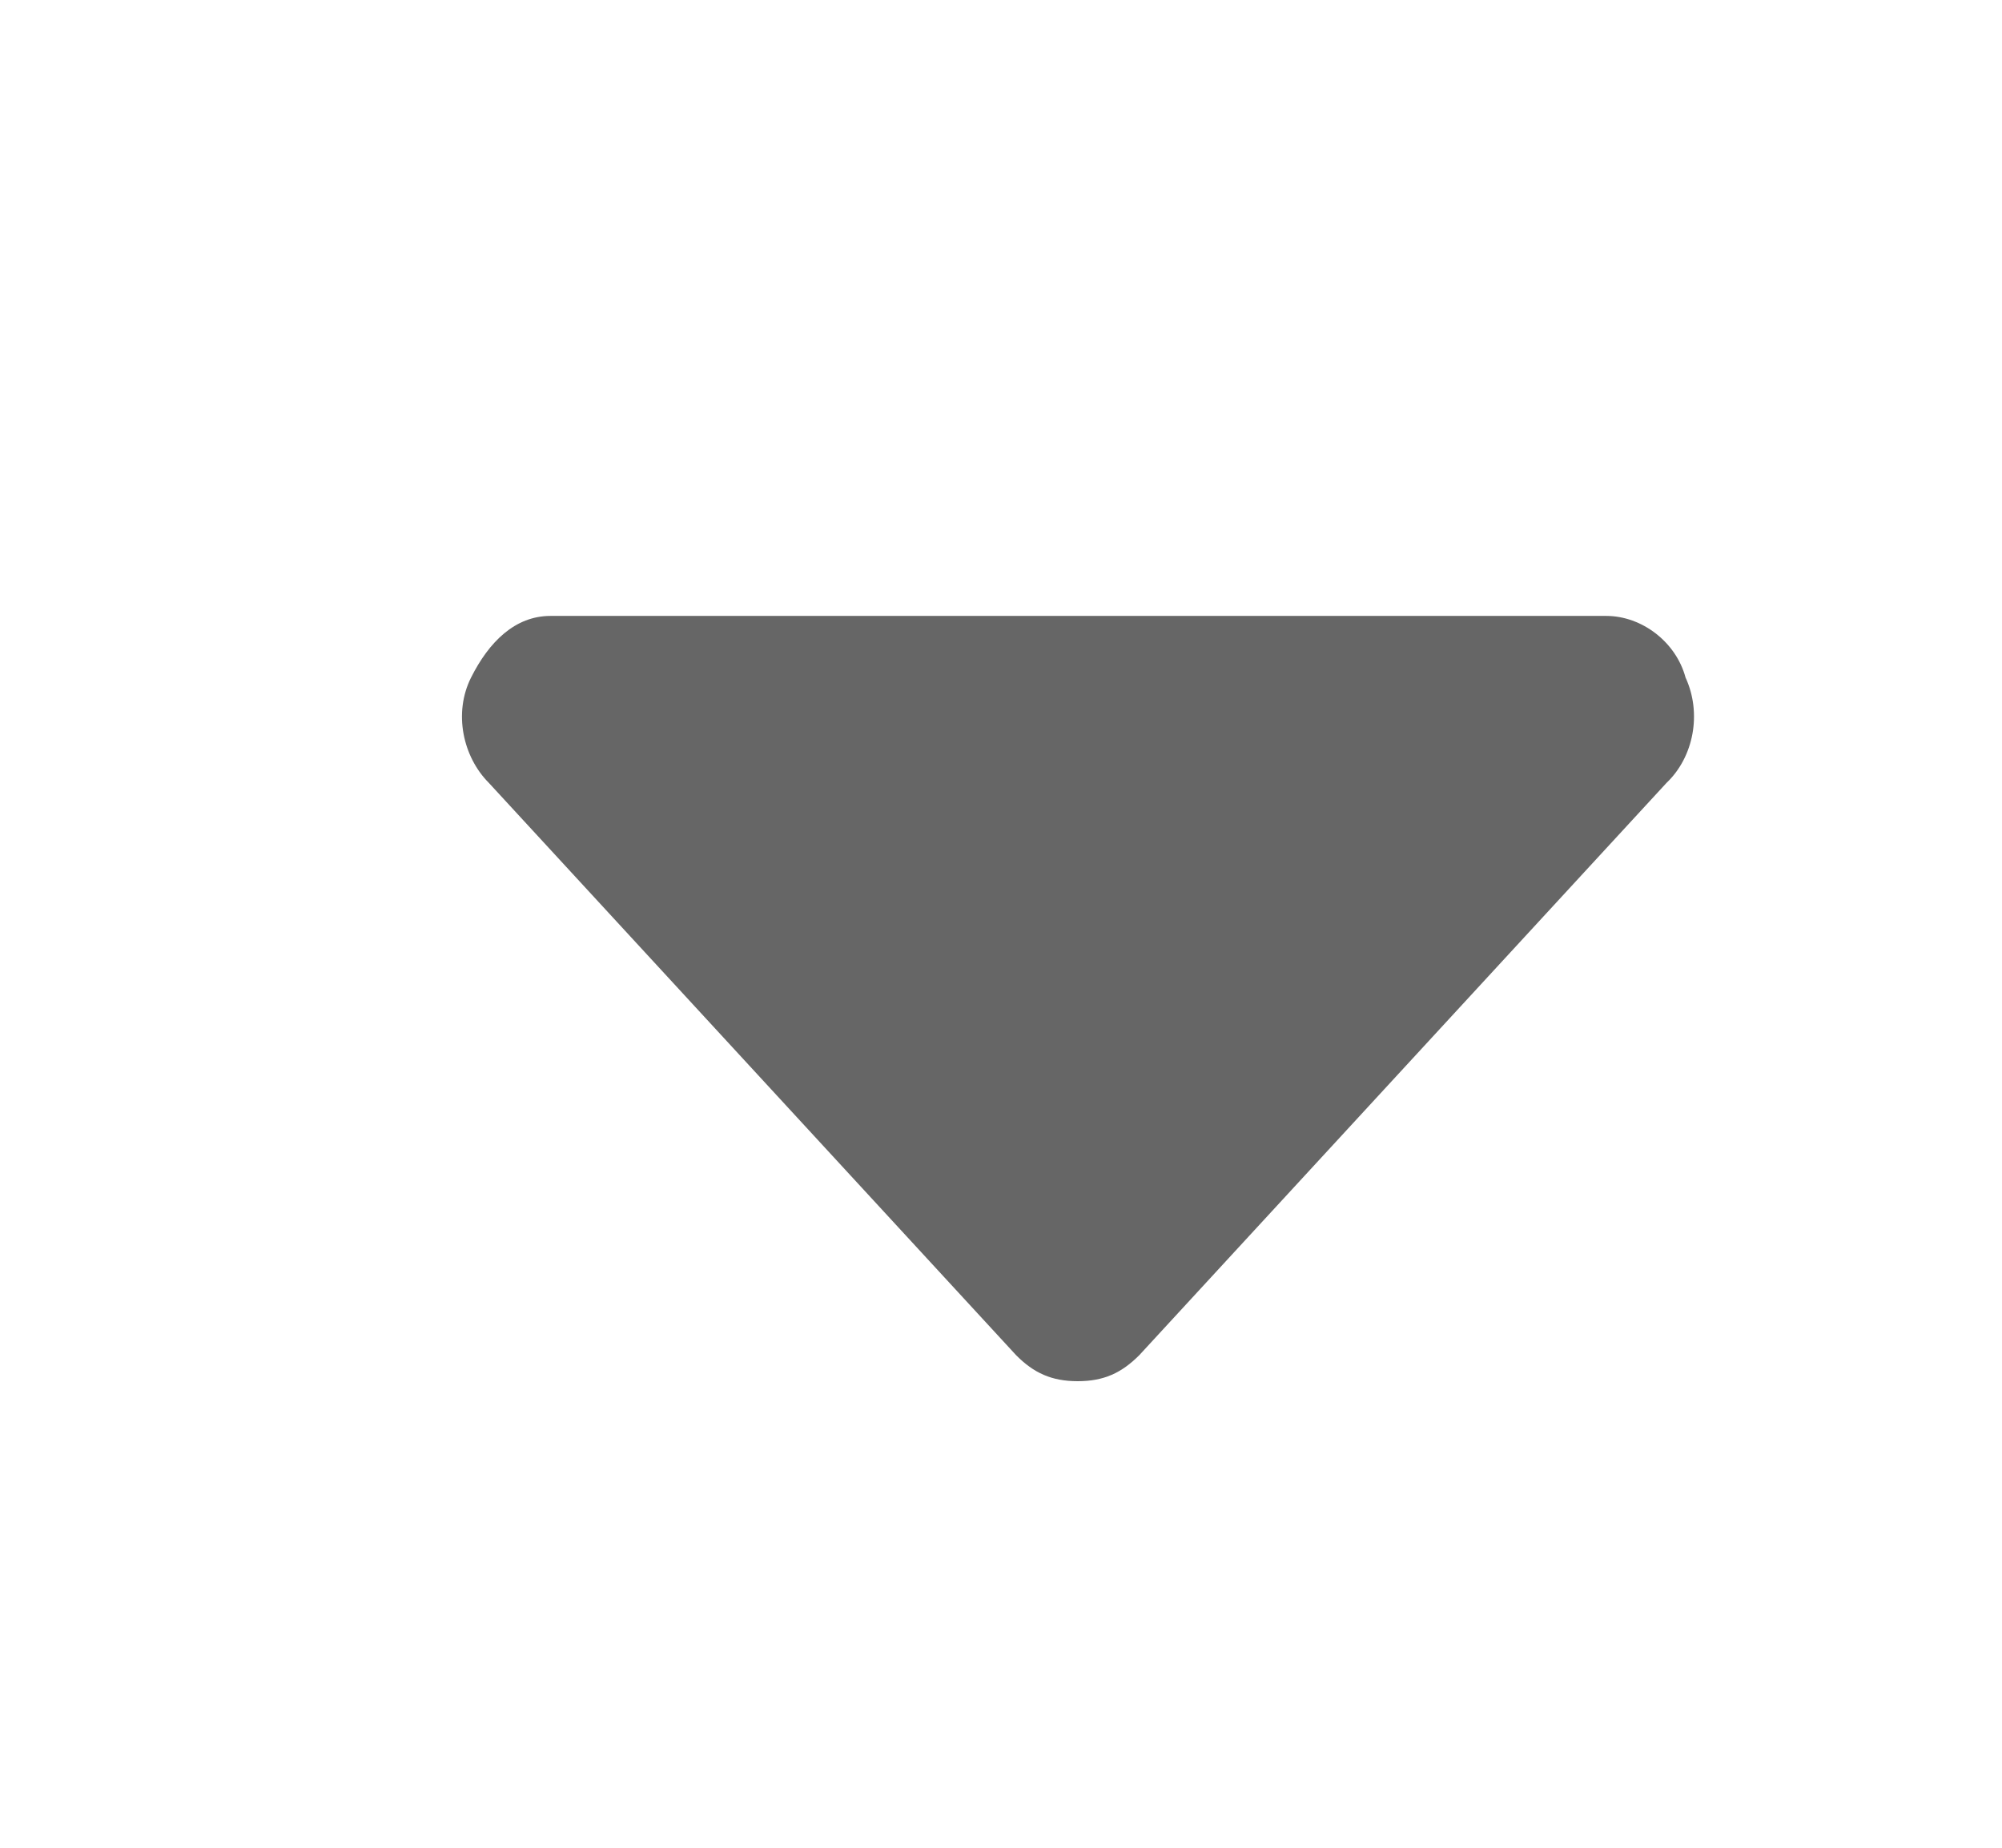 <?xml version="1.0" encoding="UTF-8"?>
<svg width="13px" height="12px" viewBox="0 0 13 12" version="1.1" xmlns="http://www.w3.org/2000/svg" xmlns:xlink="http://www.w3.org/1999/xlink">
    <!-- Generator: Sketch 58 (84663) - https://sketch.com -->
    <title>灰色默认</title>
    <desc>Created with Sketch.</desc>
    <g id="欧标" stroke="none" stroke-width="1" fill="none" fill-rule="evenodd">
        <g id="4.0欧标优化样式" transform="translate(-163, -1112)" fill="#666666">
            <g id="编组-6" transform="translate(170, 1118) rotate(-90) translate(-170, -1118) translate(164, 1112)">
                <rect id="矩形" opacity="0" x="0.6" y="1.71" width="8.4" height="7.98"></rect>
                <g id="xiala" transform="translate(5.5, 6) rotate(-270) translate(-5.5, -6) translate(1.5, 3.5)" fill-rule="nonzero">
                    <path d="M7.821,1.085 L4.398,4.801 C4.282,4.917 4.167,4.97 3.998,4.97 C3.829,4.97 3.713,4.917 3.598,4.801 L0.175,1.085 C0.006,0.916 -0.057,0.631 0.059,0.4 C0.175,0.169 0.344,4.17443857e-14 0.575,4.17443857e-14 L7.43,4.17443857e-14 C7.661,4.17443857e-14 7.883,0.169 7.945,0.4 C8.052,0.631 7.999,0.916 7.821,1.085 L7.821,1.085 Z" id="路径"></path>
                </g>
            </g>
        </g>
    </g>
</svg>